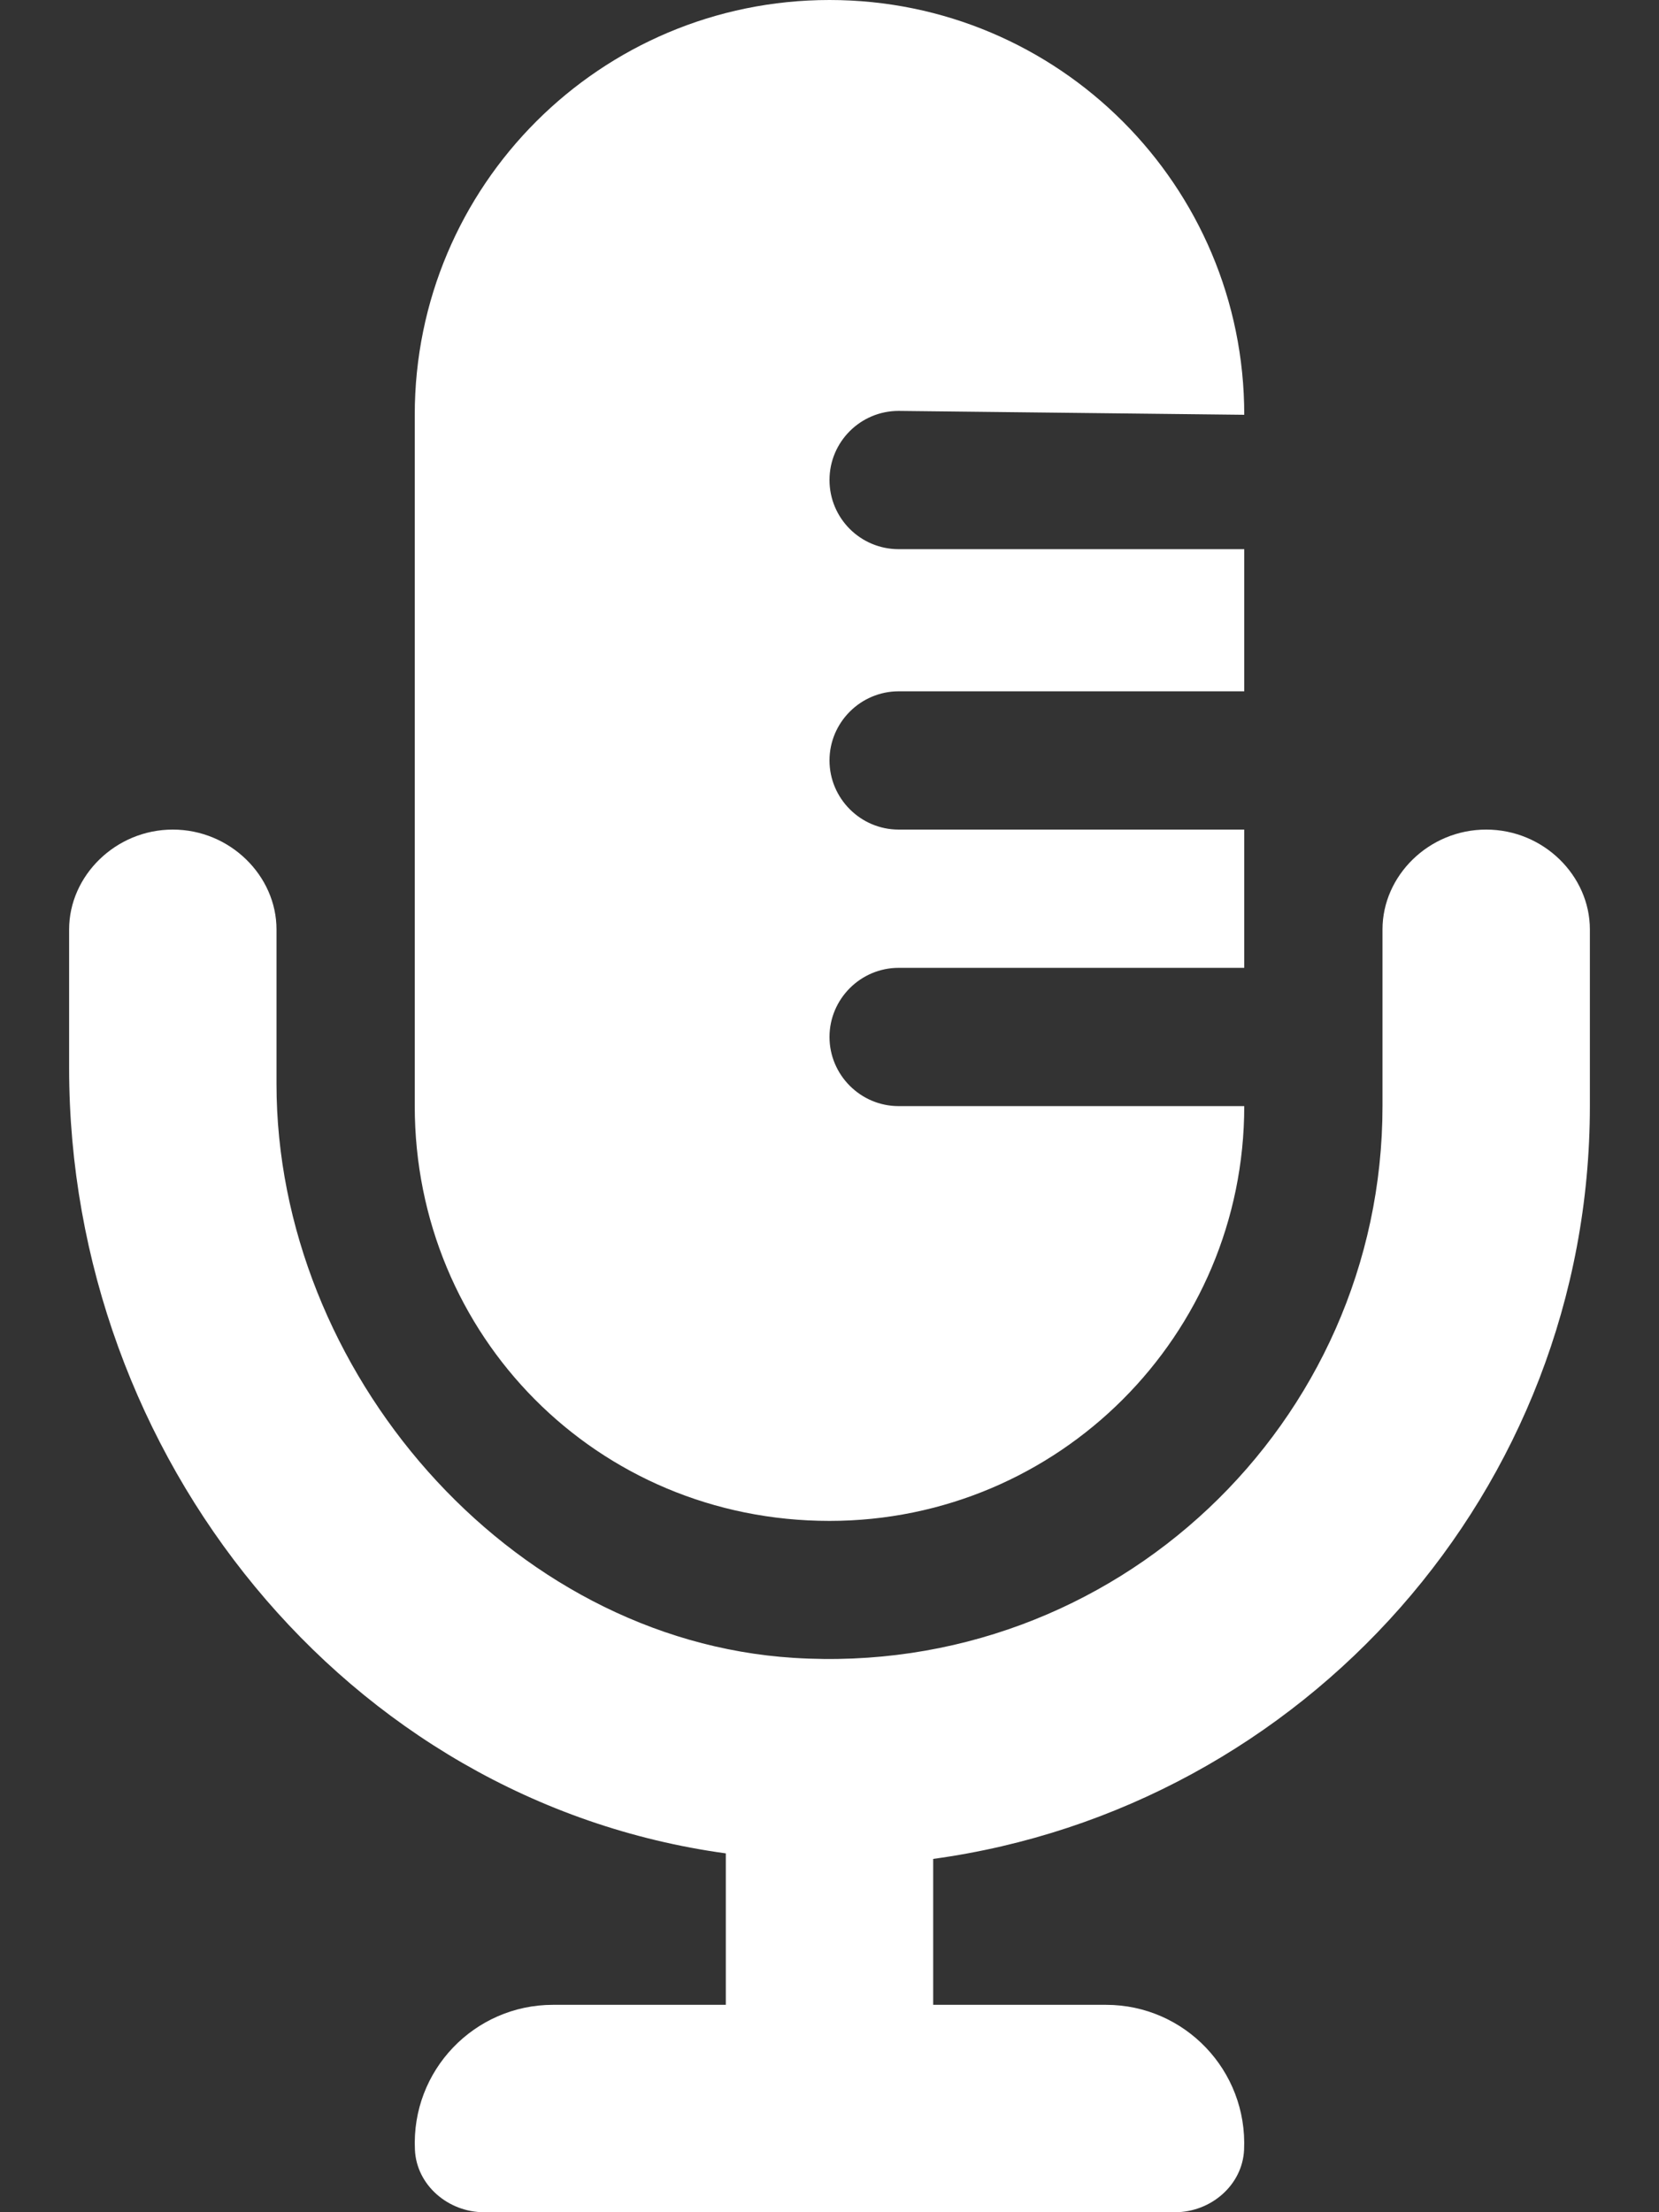<svg width="384" height="512" viewBox="0 0 384 512" fill="none" xmlns="http://www.w3.org/2000/svg">
<rect x="0" y="0" width="384" height="512" fill="#333333" stroke="none"/>
<path d="M192 352C245.03 352 288 309.03 288 256H208C199.2 256 192 248.8 192 240C192 231.2 199.2 224 208 224H288V192H208C199.2 192 192 184.8 192 176C192 167.2 199.2 160 208 160H288V127.1H208C199.164 127.1 192 119.936 192 111.1C192 102.264 199.164 95.1 208 95.1L288 96C288 42.97 245.03 0 192 0C138.97 0 96 42.97 96 96V256C96 309 138.1 352 192 352ZM344 192C330.7 192 320 202.7 320 215.1V256C320 329.33 258.03 388.4 183.7 383.7C117.62 379.531 64 317.11 64 250.9V215.1C64 202.7 53.25 192 40 192C26.75 192 16 202.7 16 215.1V247.25C16 336.91 79.97 416.85 168 428.95V464H128C109.81 464 95.16 479.18 96.04 497.57C96.43 505.8 103.8 512 112 512H272C280.222 512 287.57 505.784 287.96 497.57C288.8 479.2 274.2 464 256 464H216V430.23C301.7 418.5 368 344.9 368 256V215.1C368 202.7 357.3 192 344 192Z" fill="white"/>
</svg>
